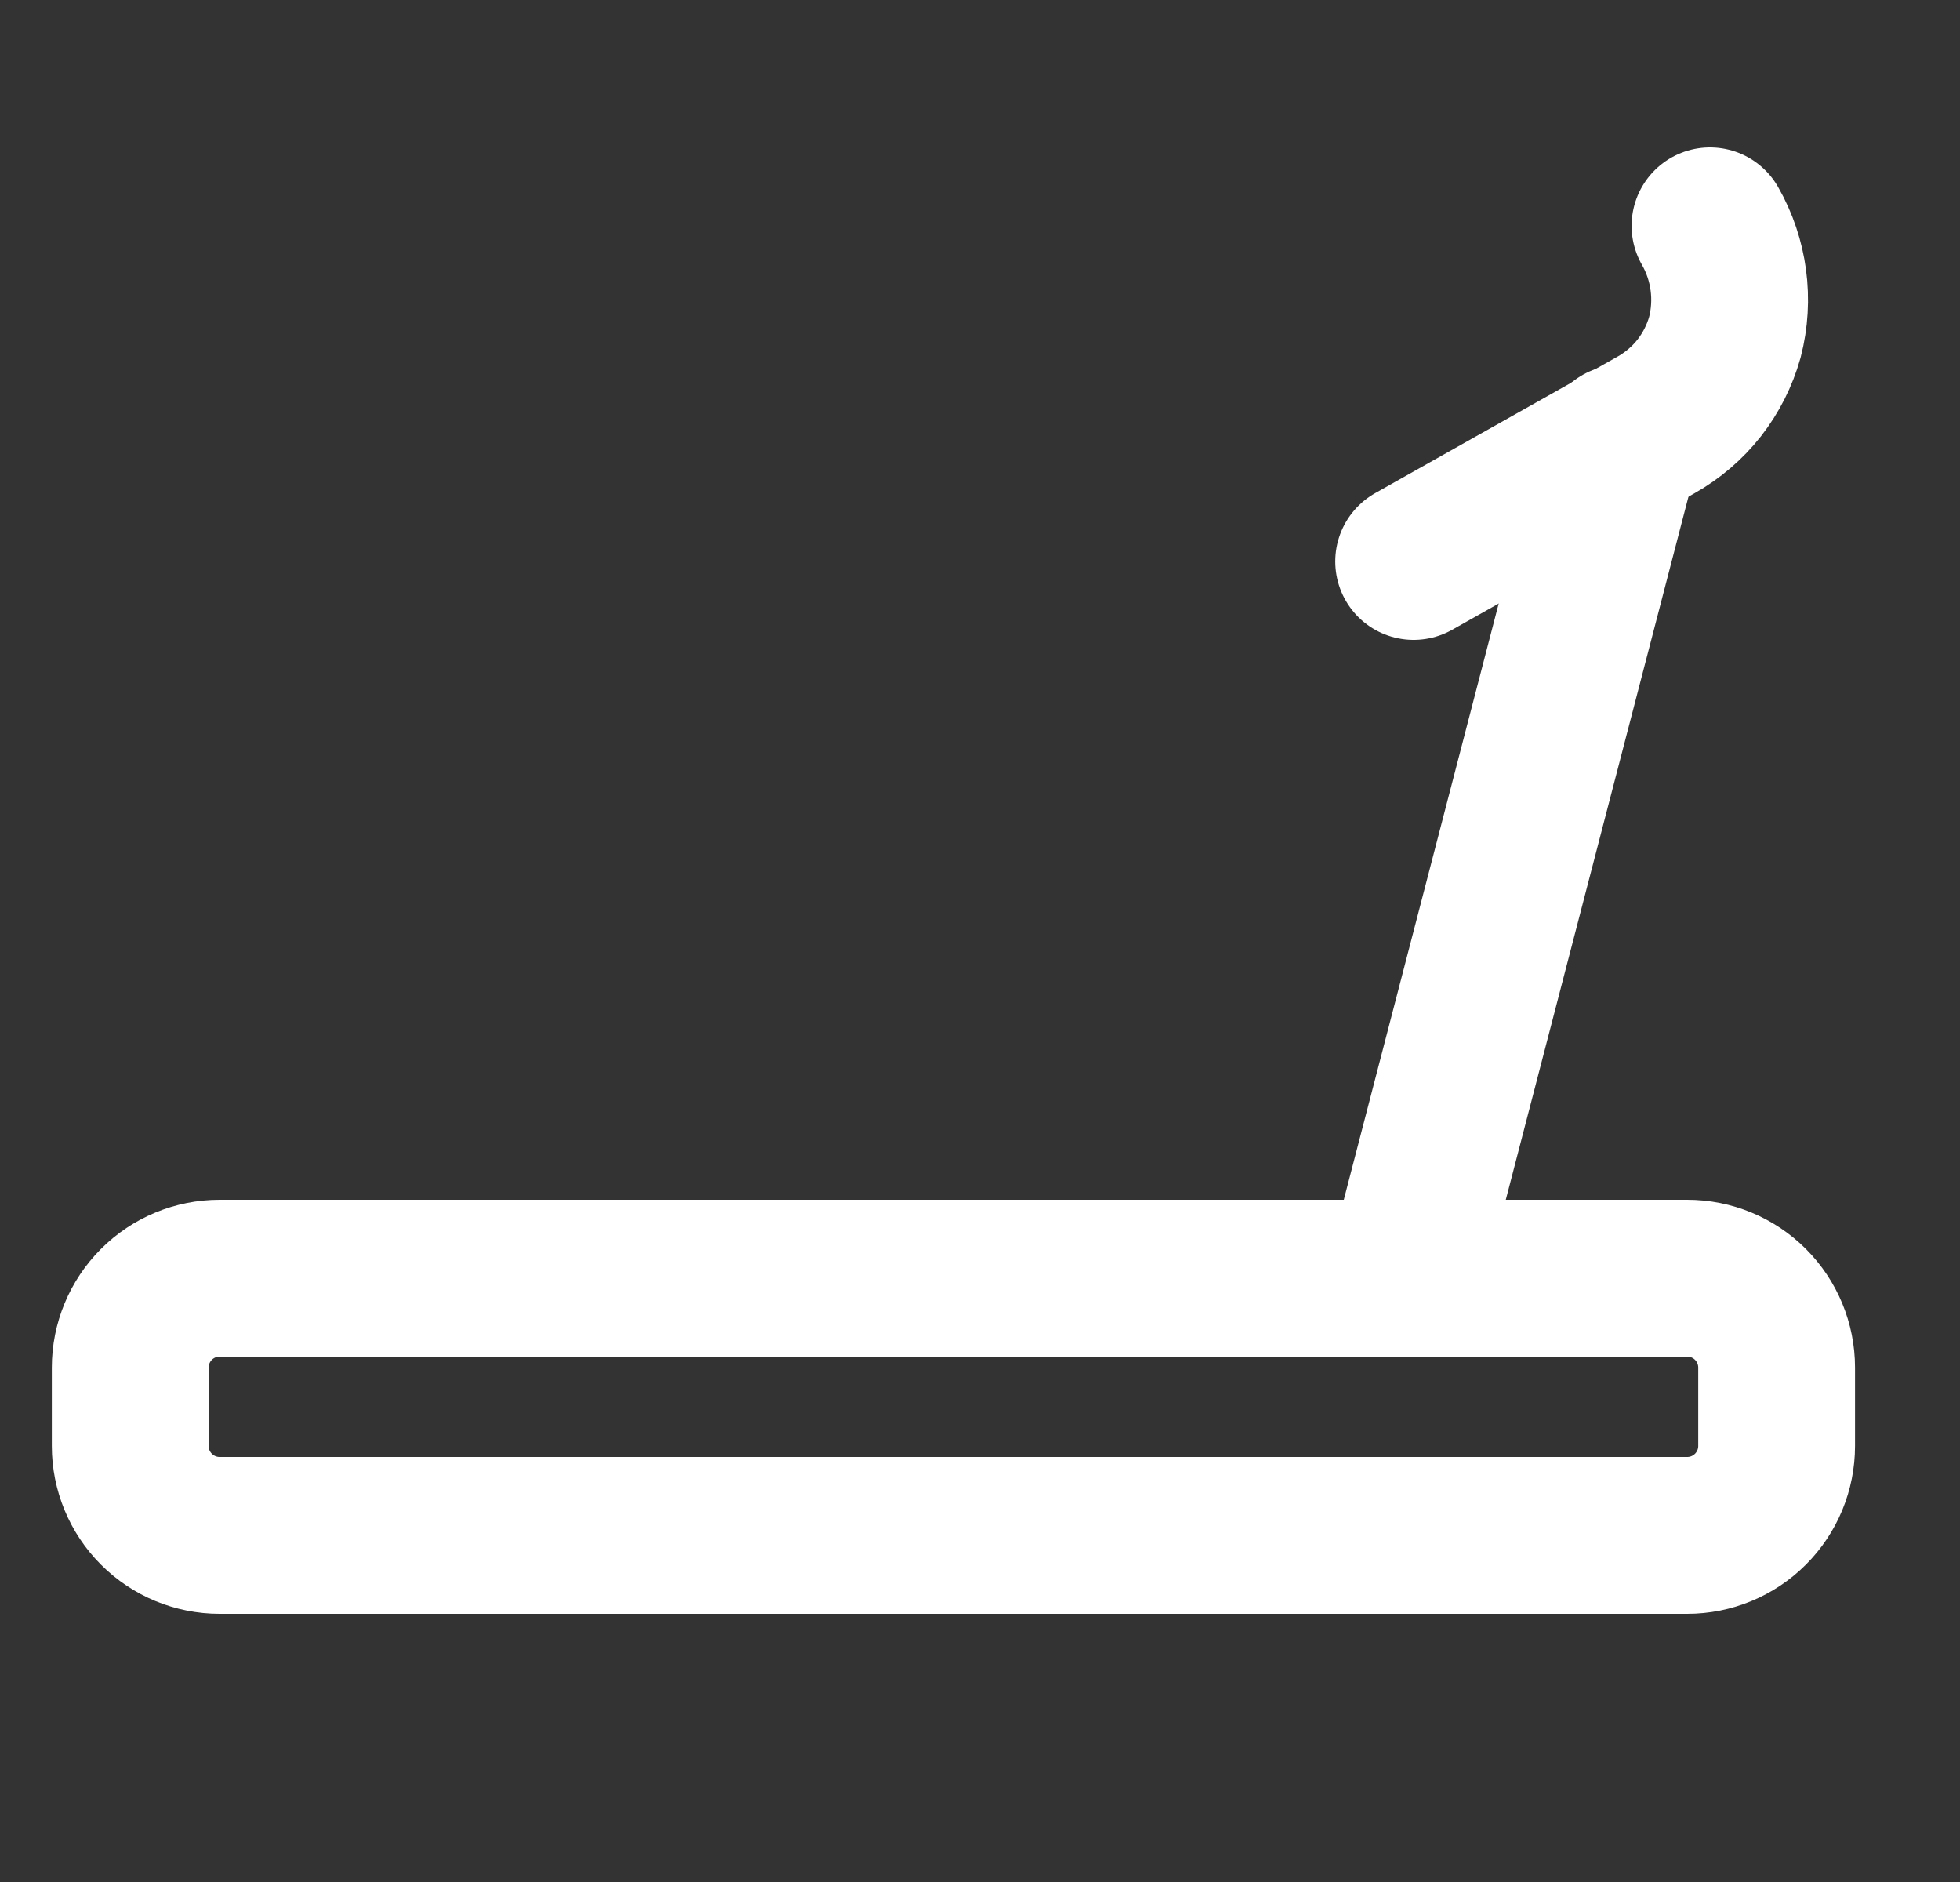 <svg width="25" height="24" viewBox="0 0 25 24" fill="none" xmlns="http://www.w3.org/2000/svg">
<rect x="0" y="0" width="25" height="24" fill="#333333" stroke="none"/>
<g clip-path="url(#clip0_1_497)">
<path d="M22.661 17.44C22.661 17.138 22.541 16.848 22.327 16.634C22.113 16.42 21.823 16.3 21.521 16.3H2.801C2.499 16.3 2.209 16.42 1.995 16.634C1.781 16.848 1.661 17.138 1.661 17.44V18.44C1.661 18.742 1.781 19.032 1.995 19.246C2.209 19.46 2.499 19.58 2.801 19.58H21.521C21.823 19.58 22.113 19.46 22.327 19.246C22.541 19.032 22.661 18.742 22.661 18.44V17.44Z" stroke="white" stroke-width="2" stroke-linecap="round" stroke-linejoin="round"/>
<path d="M20.681 5.65L17.921 16.27" stroke="white" stroke-width="2" stroke-linecap="round" stroke-linejoin="round"/>
<path d="M18.031 7.16L21.121 5.42C21.334 5.3 21.522 5.14 21.673 4.948C21.824 4.755 21.935 4.535 22.001 4.3C22.125 3.82 22.057 3.31 21.811 2.88" stroke="white" stroke-width="2" stroke-linecap="round" stroke-linejoin="round"/>
</g>
<defs>
<clipPath id="clip0_1_497">
<rect width="24" height="24" fill="white" transform="translate(0.121)"/>
</clipPath>
</defs>
</svg>
